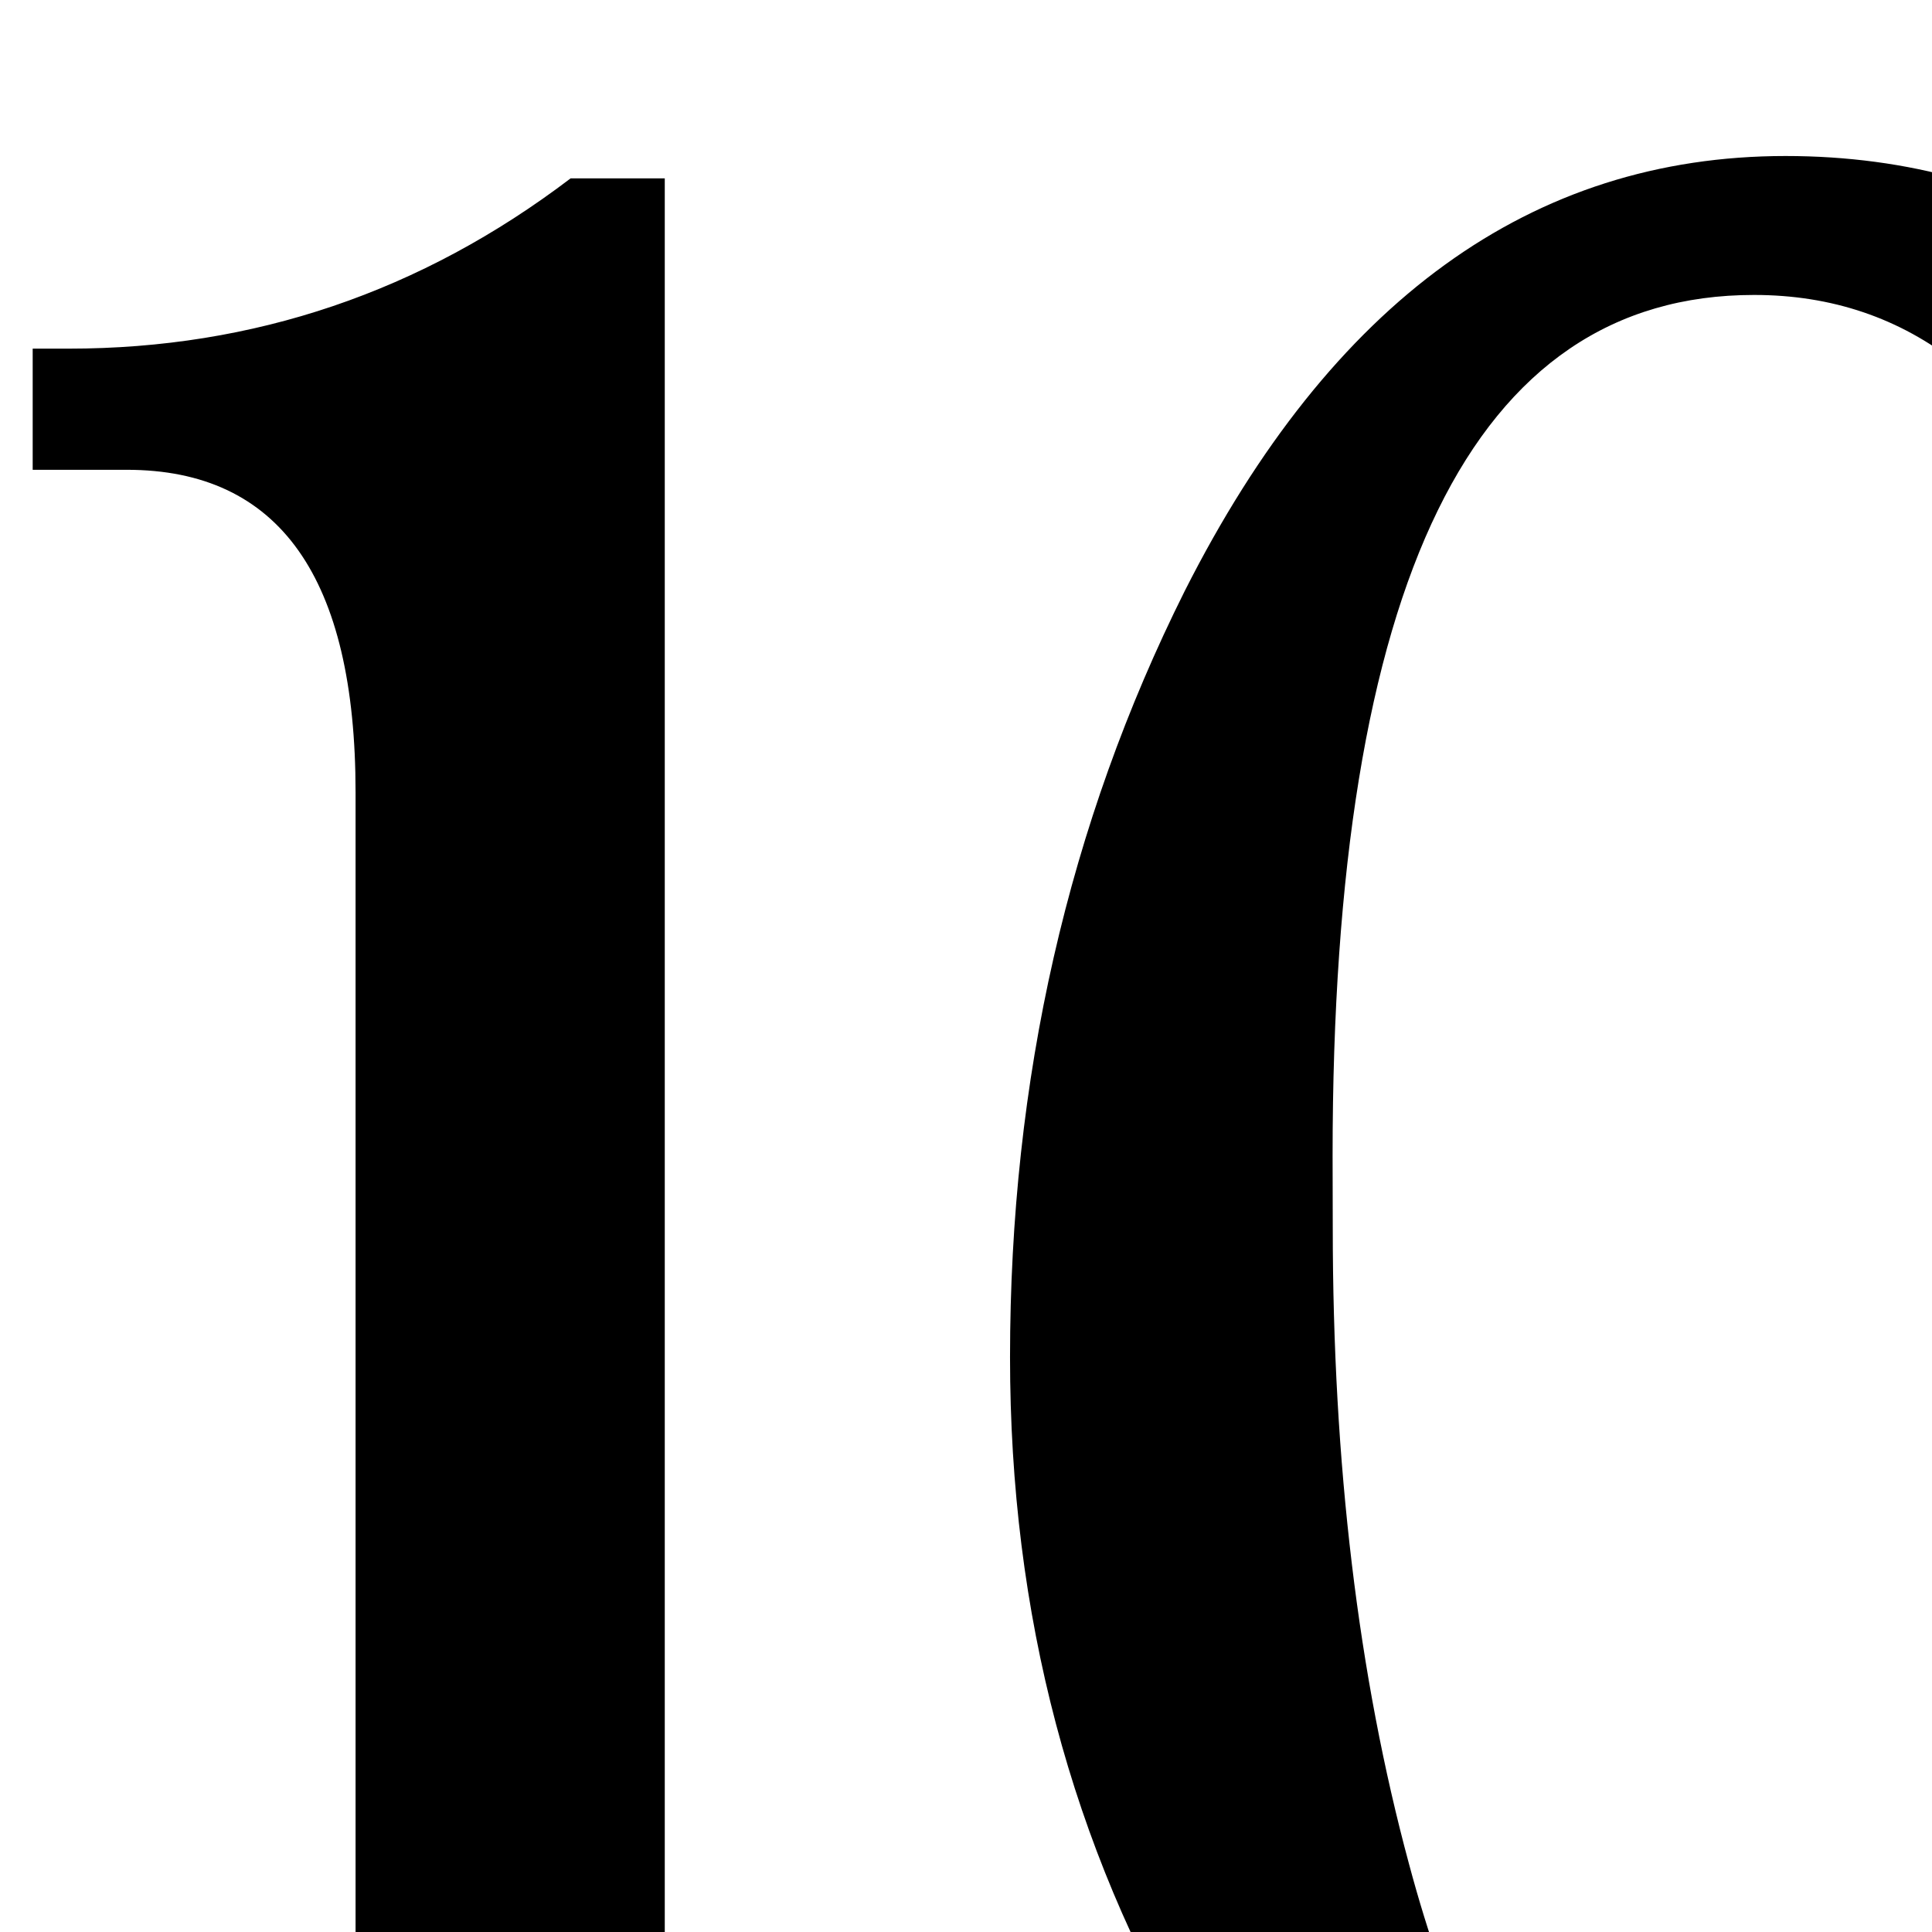 <svg xmlns="http://www.w3.org/2000/svg" width="100%" height="100%" viewBox="0 0 24 24"><path fill="currentColor" d="M8.258 2.216v22.166q0 3.954 3.381 3.954h.573v1.503H.406v-1.503h.759q3.251 0 3.252-3.954V9.845q0-4.009-2.842-4.009H.406V4.331h.446q3.453 0 6.236-2.115zm4.289 14.646q0-5.18 2.171-9.522 2.731-5.401 7.463-5.402 4.569.001 7.24 4.621 2.173 3.79 2.173 8.744 0 5.18-2.173 9.468-2.73 5.291-7.406 5.291-4.51 0-7.186-4.568-2.282-3.842-2.282-8.633zm4.009-1.616q0 4.403.947 7.908 1.447 5.402 4.733 5.403 5.346 0 5.346-11.138 0-13.756-5.793-13.755-5.235-.001-5.235 10.691z"/></svg>